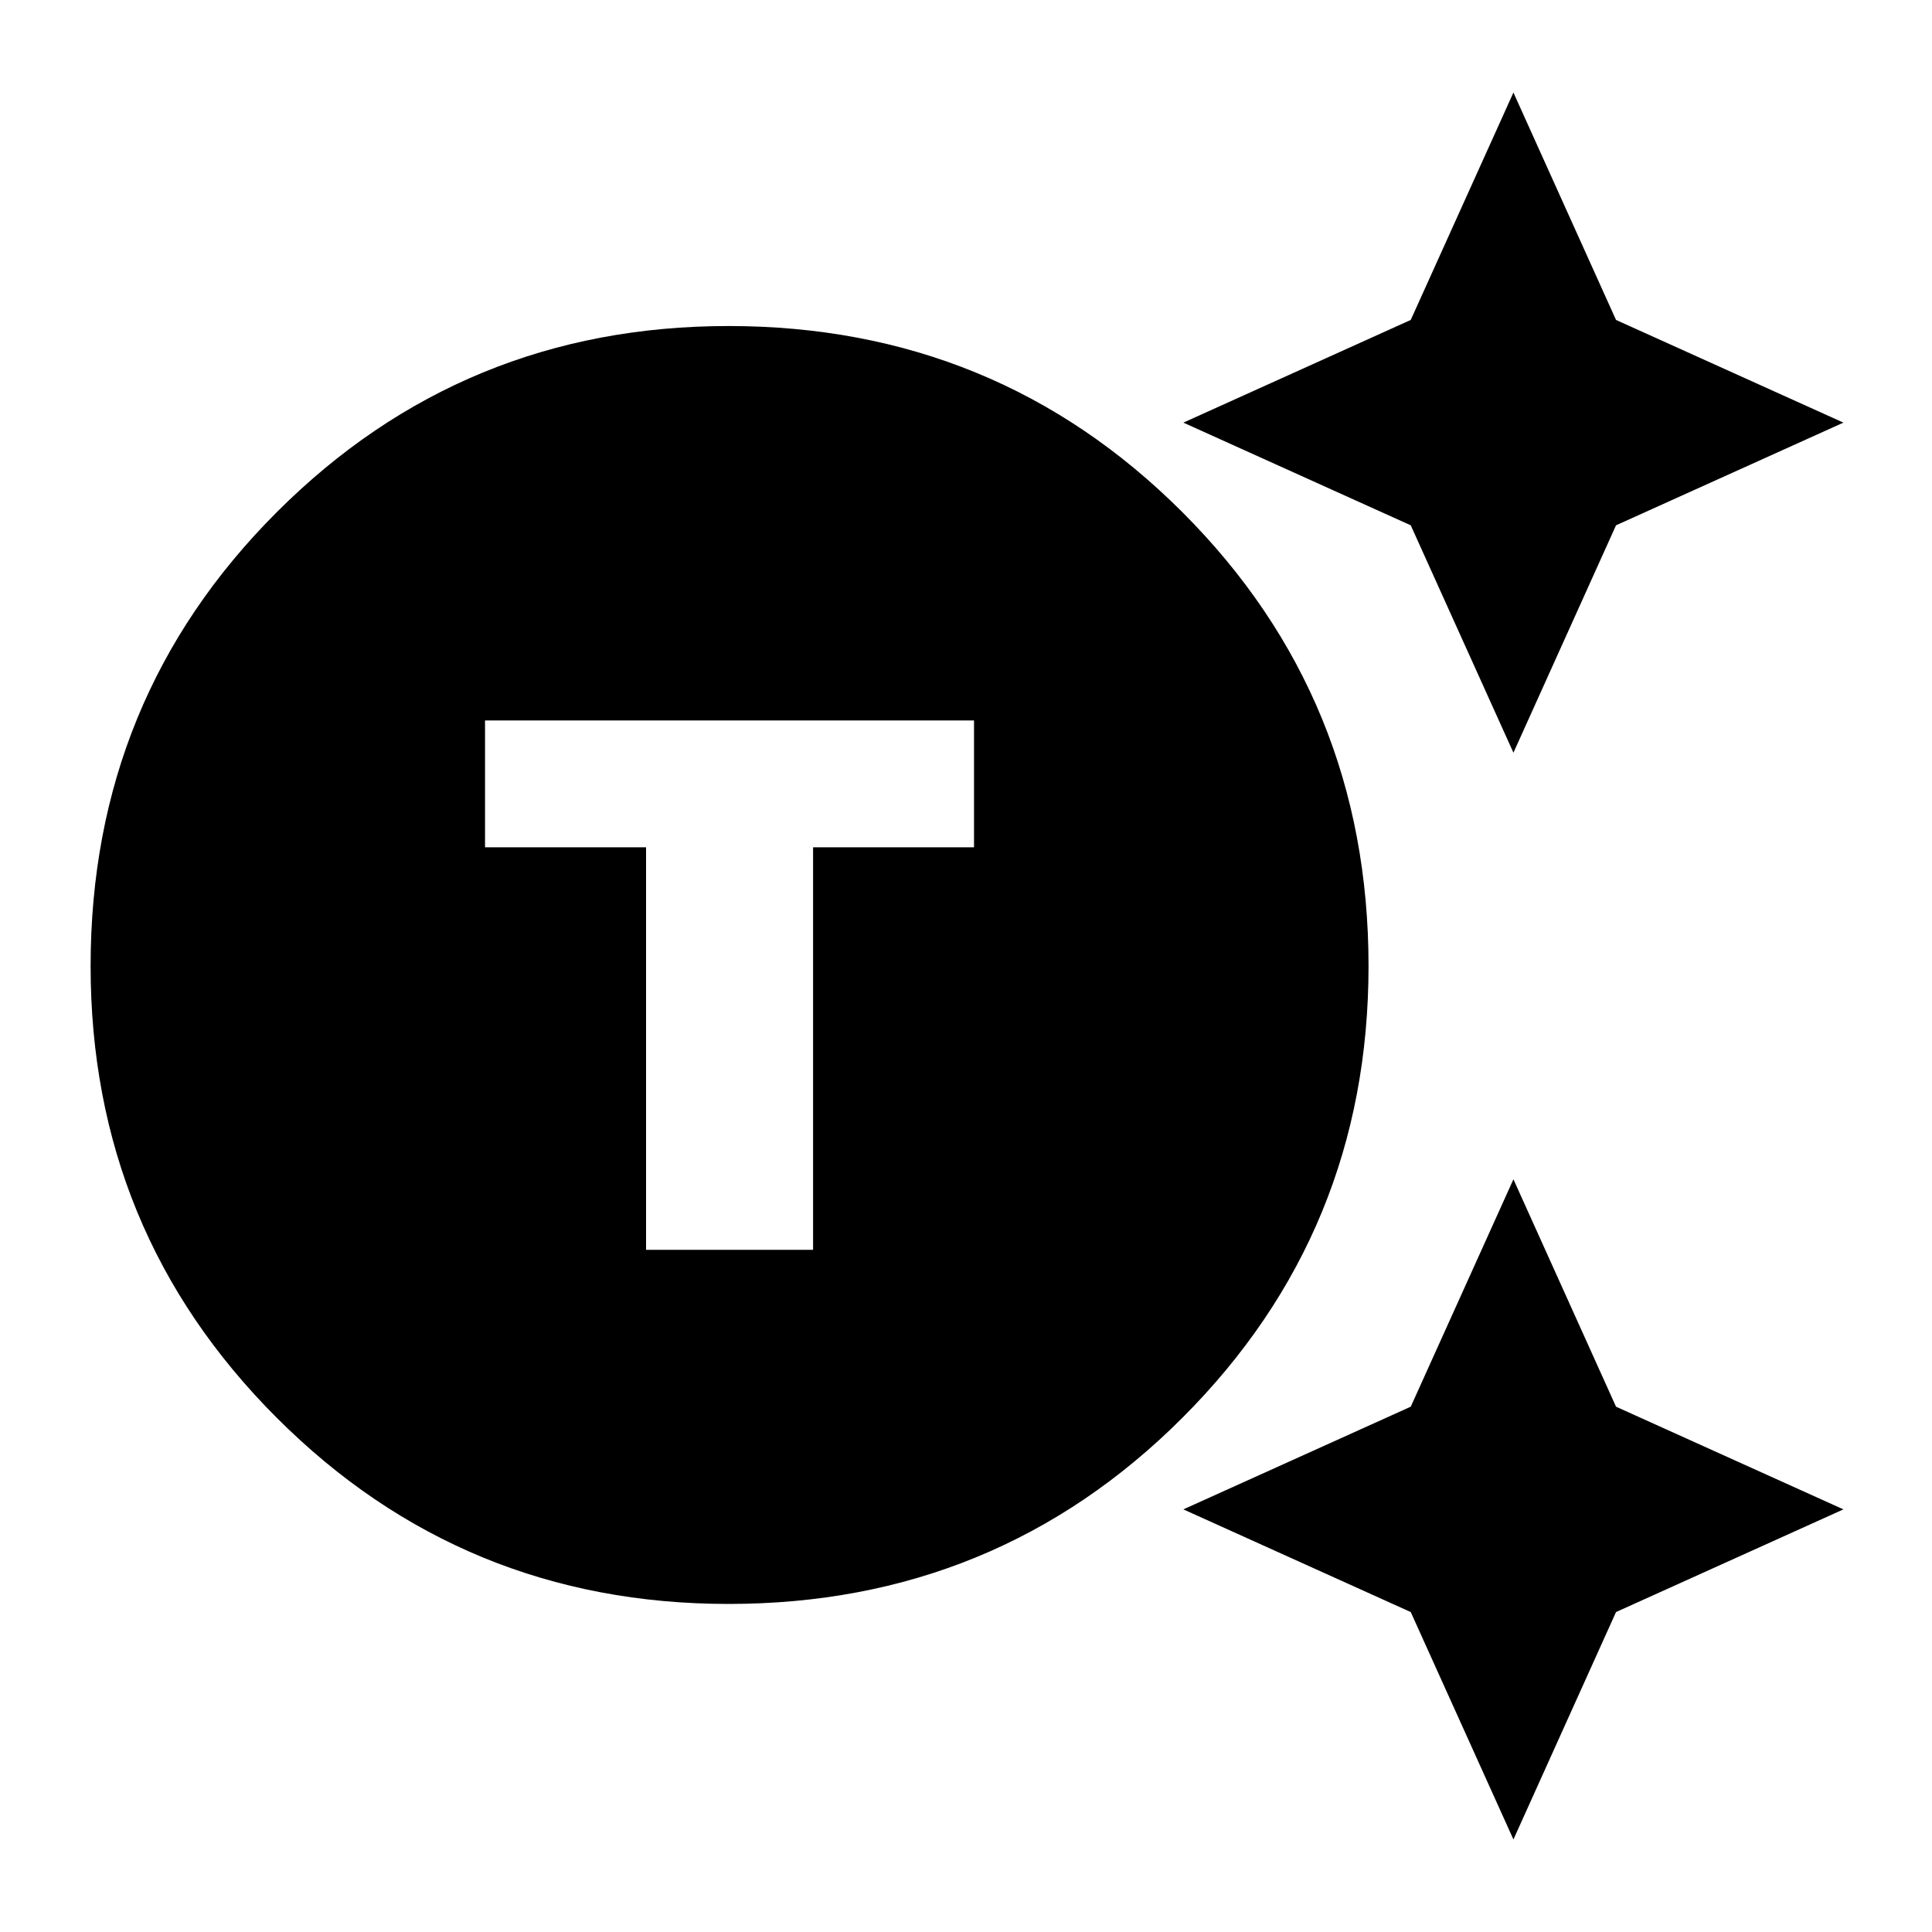 <svg xmlns="http://www.w3.org/2000/svg" height="20" width="20"><path d="M7.542 16.604Q4.792 16.604 2.865 14.677Q0.938 12.75 0.938 10Q0.938 7.229 2.865 5.302Q4.792 3.375 7.542 3.375Q10.312 3.375 12.24 5.302Q14.167 7.229 14.167 10Q14.167 12.75 12.24 14.677Q10.312 16.604 7.542 16.604ZM6.688 12.938H8.417V8.771H10.083V7.458H5.021V8.771H6.688ZM15.667 7.792 14.604 5.438 12.25 4.375 14.604 3.312 15.667 0.958 16.729 3.312 19.083 4.375 16.729 5.438ZM15.667 19.042 14.604 16.688 12.25 15.625 14.604 14.562 15.667 12.208 16.729 14.562 19.083 15.625 16.729 16.688Z"/></svg>